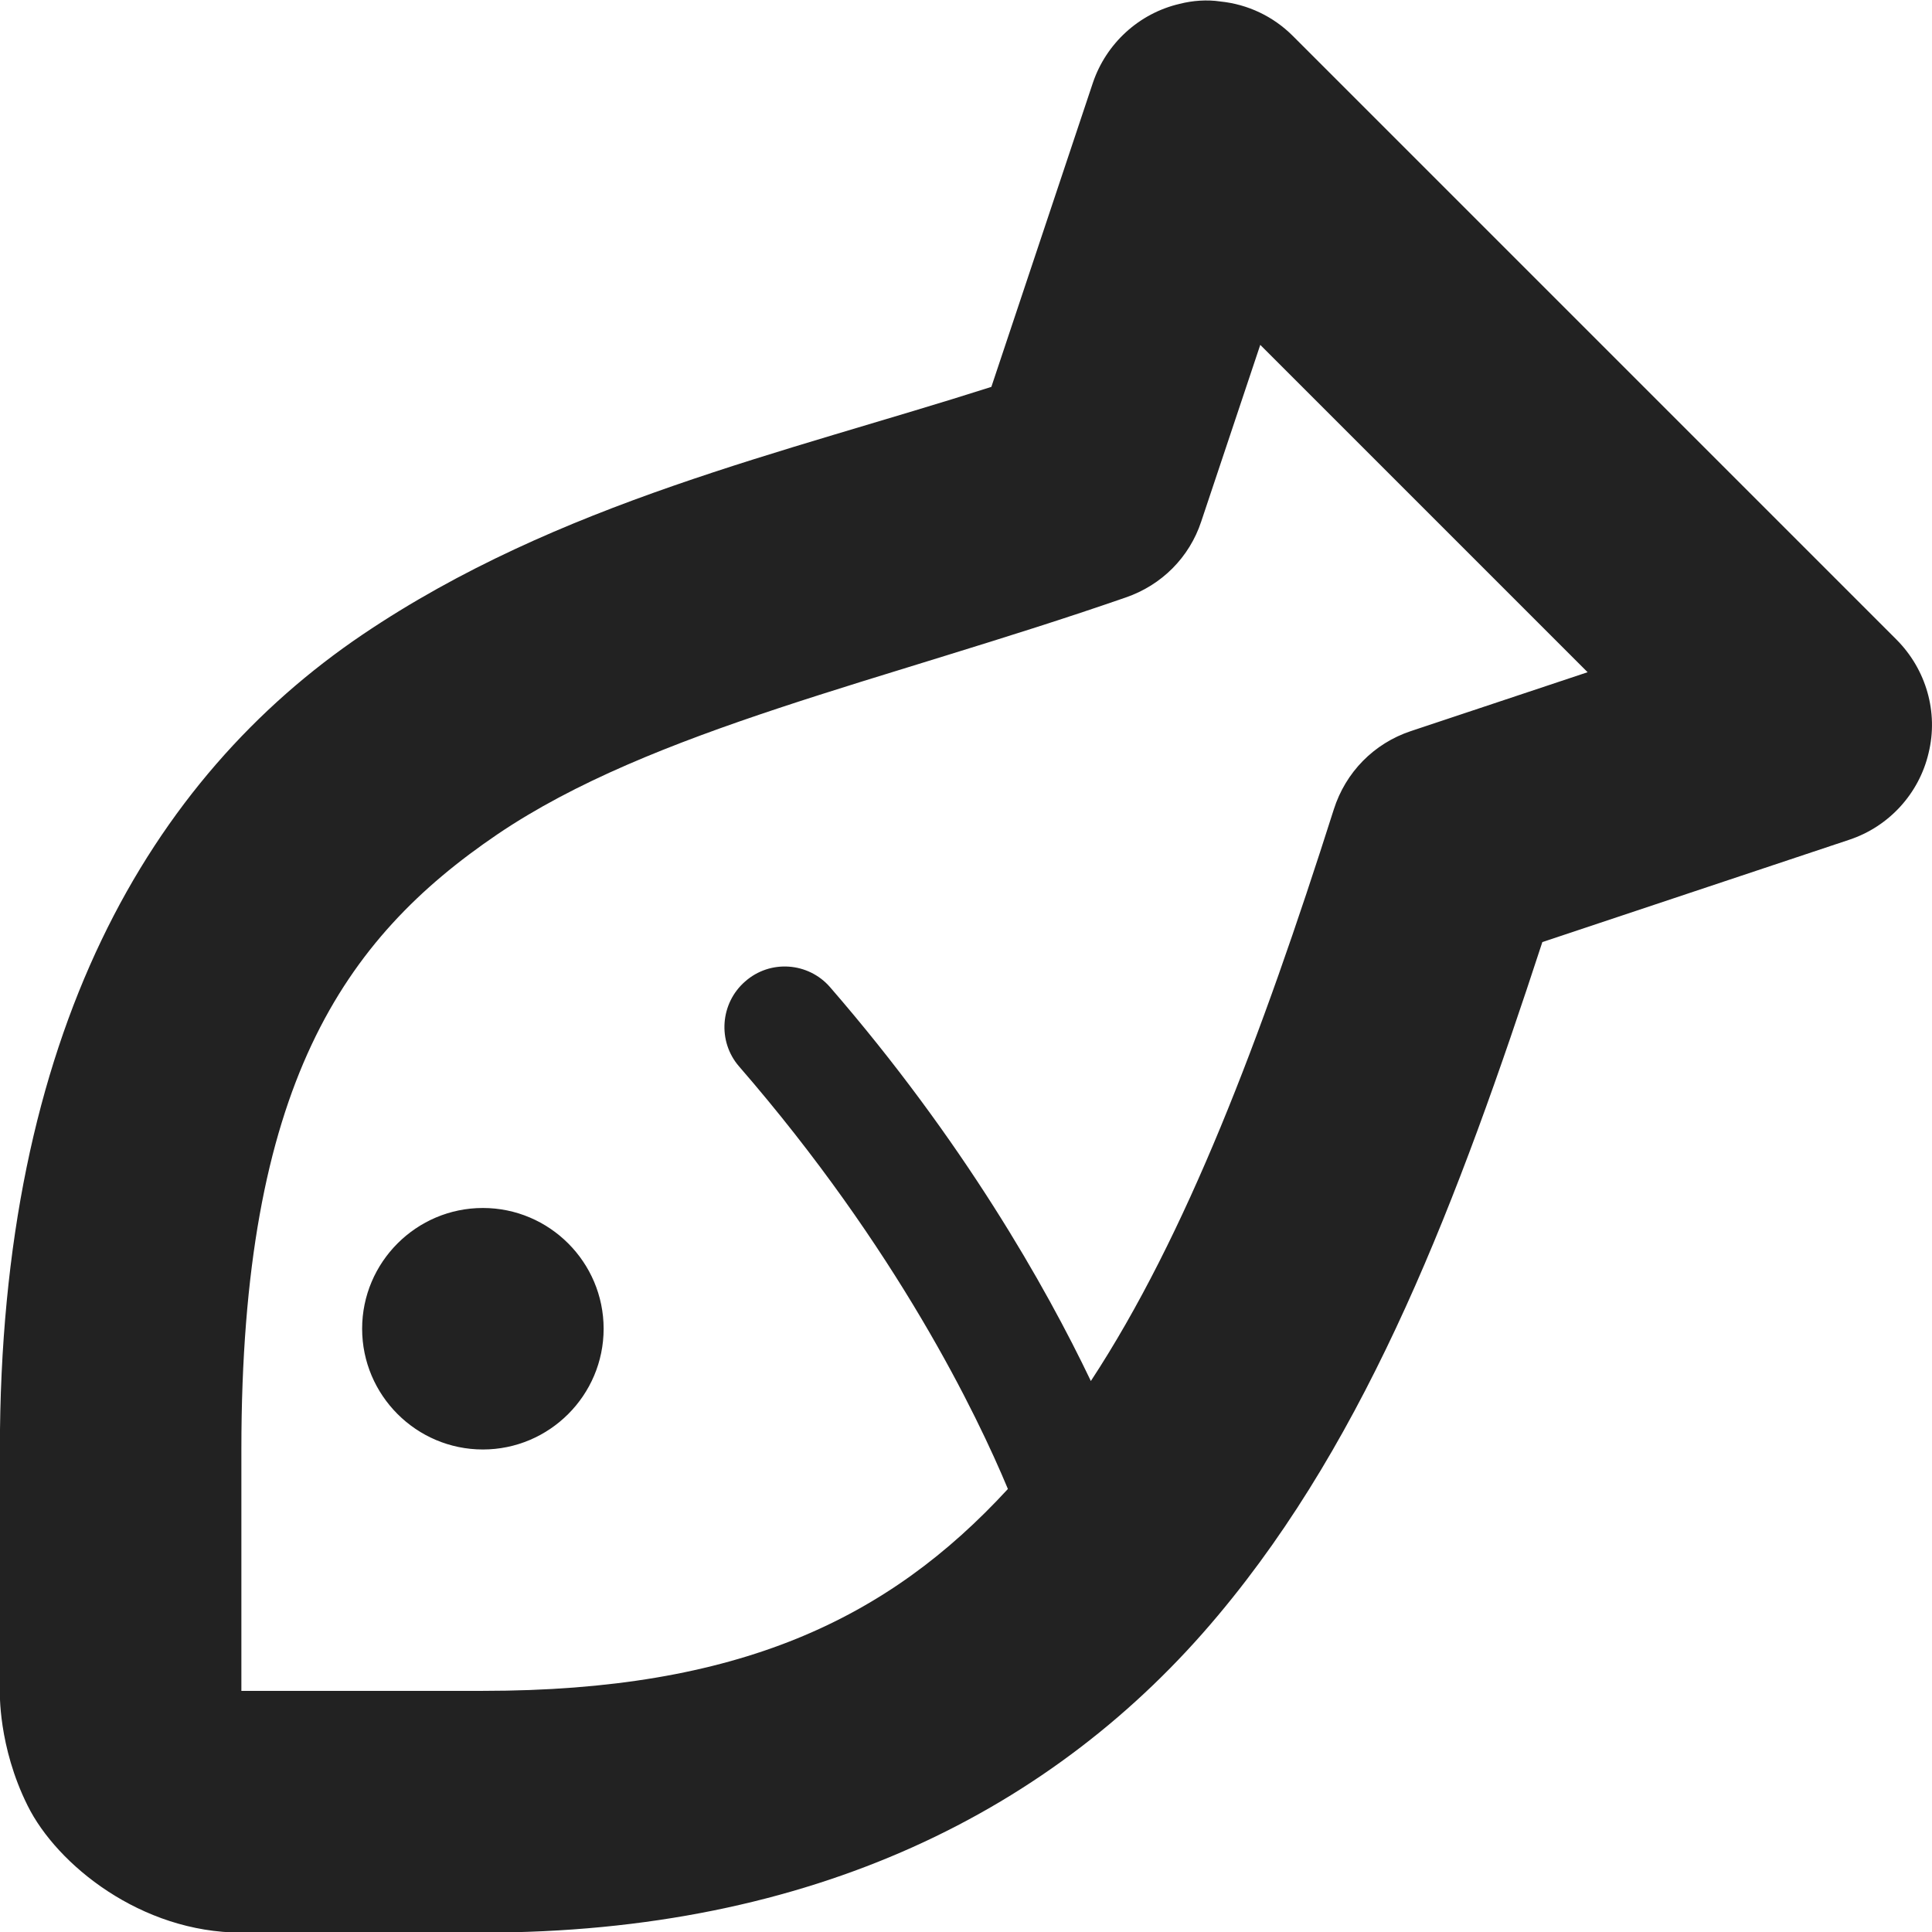 <?xml version="1.0" encoding="UTF-8"?>
<svg height="16px" viewBox="0 0 16 16" width="16px" xmlns="http://www.w3.org/2000/svg">
    <path d="m 10.105 0.012 c -0.109 -0.016 -0.227 -0.008 -0.336 0.02 c -0.336 0.078 -0.609 0.328 -0.719 0.656 l -0.84 2.516 c -1.711 0.547 -3.586 0.957 -5.207 2.051 c -1.762 1.191 -3.004 3.309 -3.004 6.75 v 2 s -0.016 0.457 0.23 0.949 c 0.242 0.488 0.938 1.051 1.77 1.051 h 2 c 2.727 0 4.738 -1.012 6.09 -2.629 c 1.254 -1.496 1.988 -3.445 2.684 -5.574 l 2.543 -0.848 c 0.328 -0.109 0.578 -0.383 0.656 -0.719 c 0.082 -0.336 -0.02 -0.691 -0.266 -0.938 l -5 -5 c -0.16 -0.16 -0.371 -0.262 -0.602 -0.285 z m 0.332 2.844 l 2.711 2.711 l -1.465 0.488 c -0.305 0.102 -0.539 0.34 -0.637 0.648 c -0.605 1.902 -1.223 3.531 -2.012 4.734 c -0.375 -0.785 -1.059 -1.992 -2.16 -3.262 c -0.18 -0.207 -0.496 -0.23 -0.703 -0.047 c -0.207 0.18 -0.23 0.496 -0.051 0.703 c 1.312 1.512 1.973 2.891 2.227 3.5 c -0.992 1.078 -2.227 1.672 -4.348 1.672 h -2 v -2 c 0 -3.012 0.844 -4.227 2.121 -5.094 c 1.281 -0.867 3.199 -1.266 5.203 -1.961 c 0.297 -0.102 0.527 -0.332 0.625 -0.629 z m -6.438 7.148 c -0.551 0 -1 0.449 -1 1 c 0 0.551 0.449 1 1 1 s 1 -0.449 1 -1 c 0 -0.551 -0.449 -1 -1 -1 z m 0 0" fill="#222222"/>
</svg>
